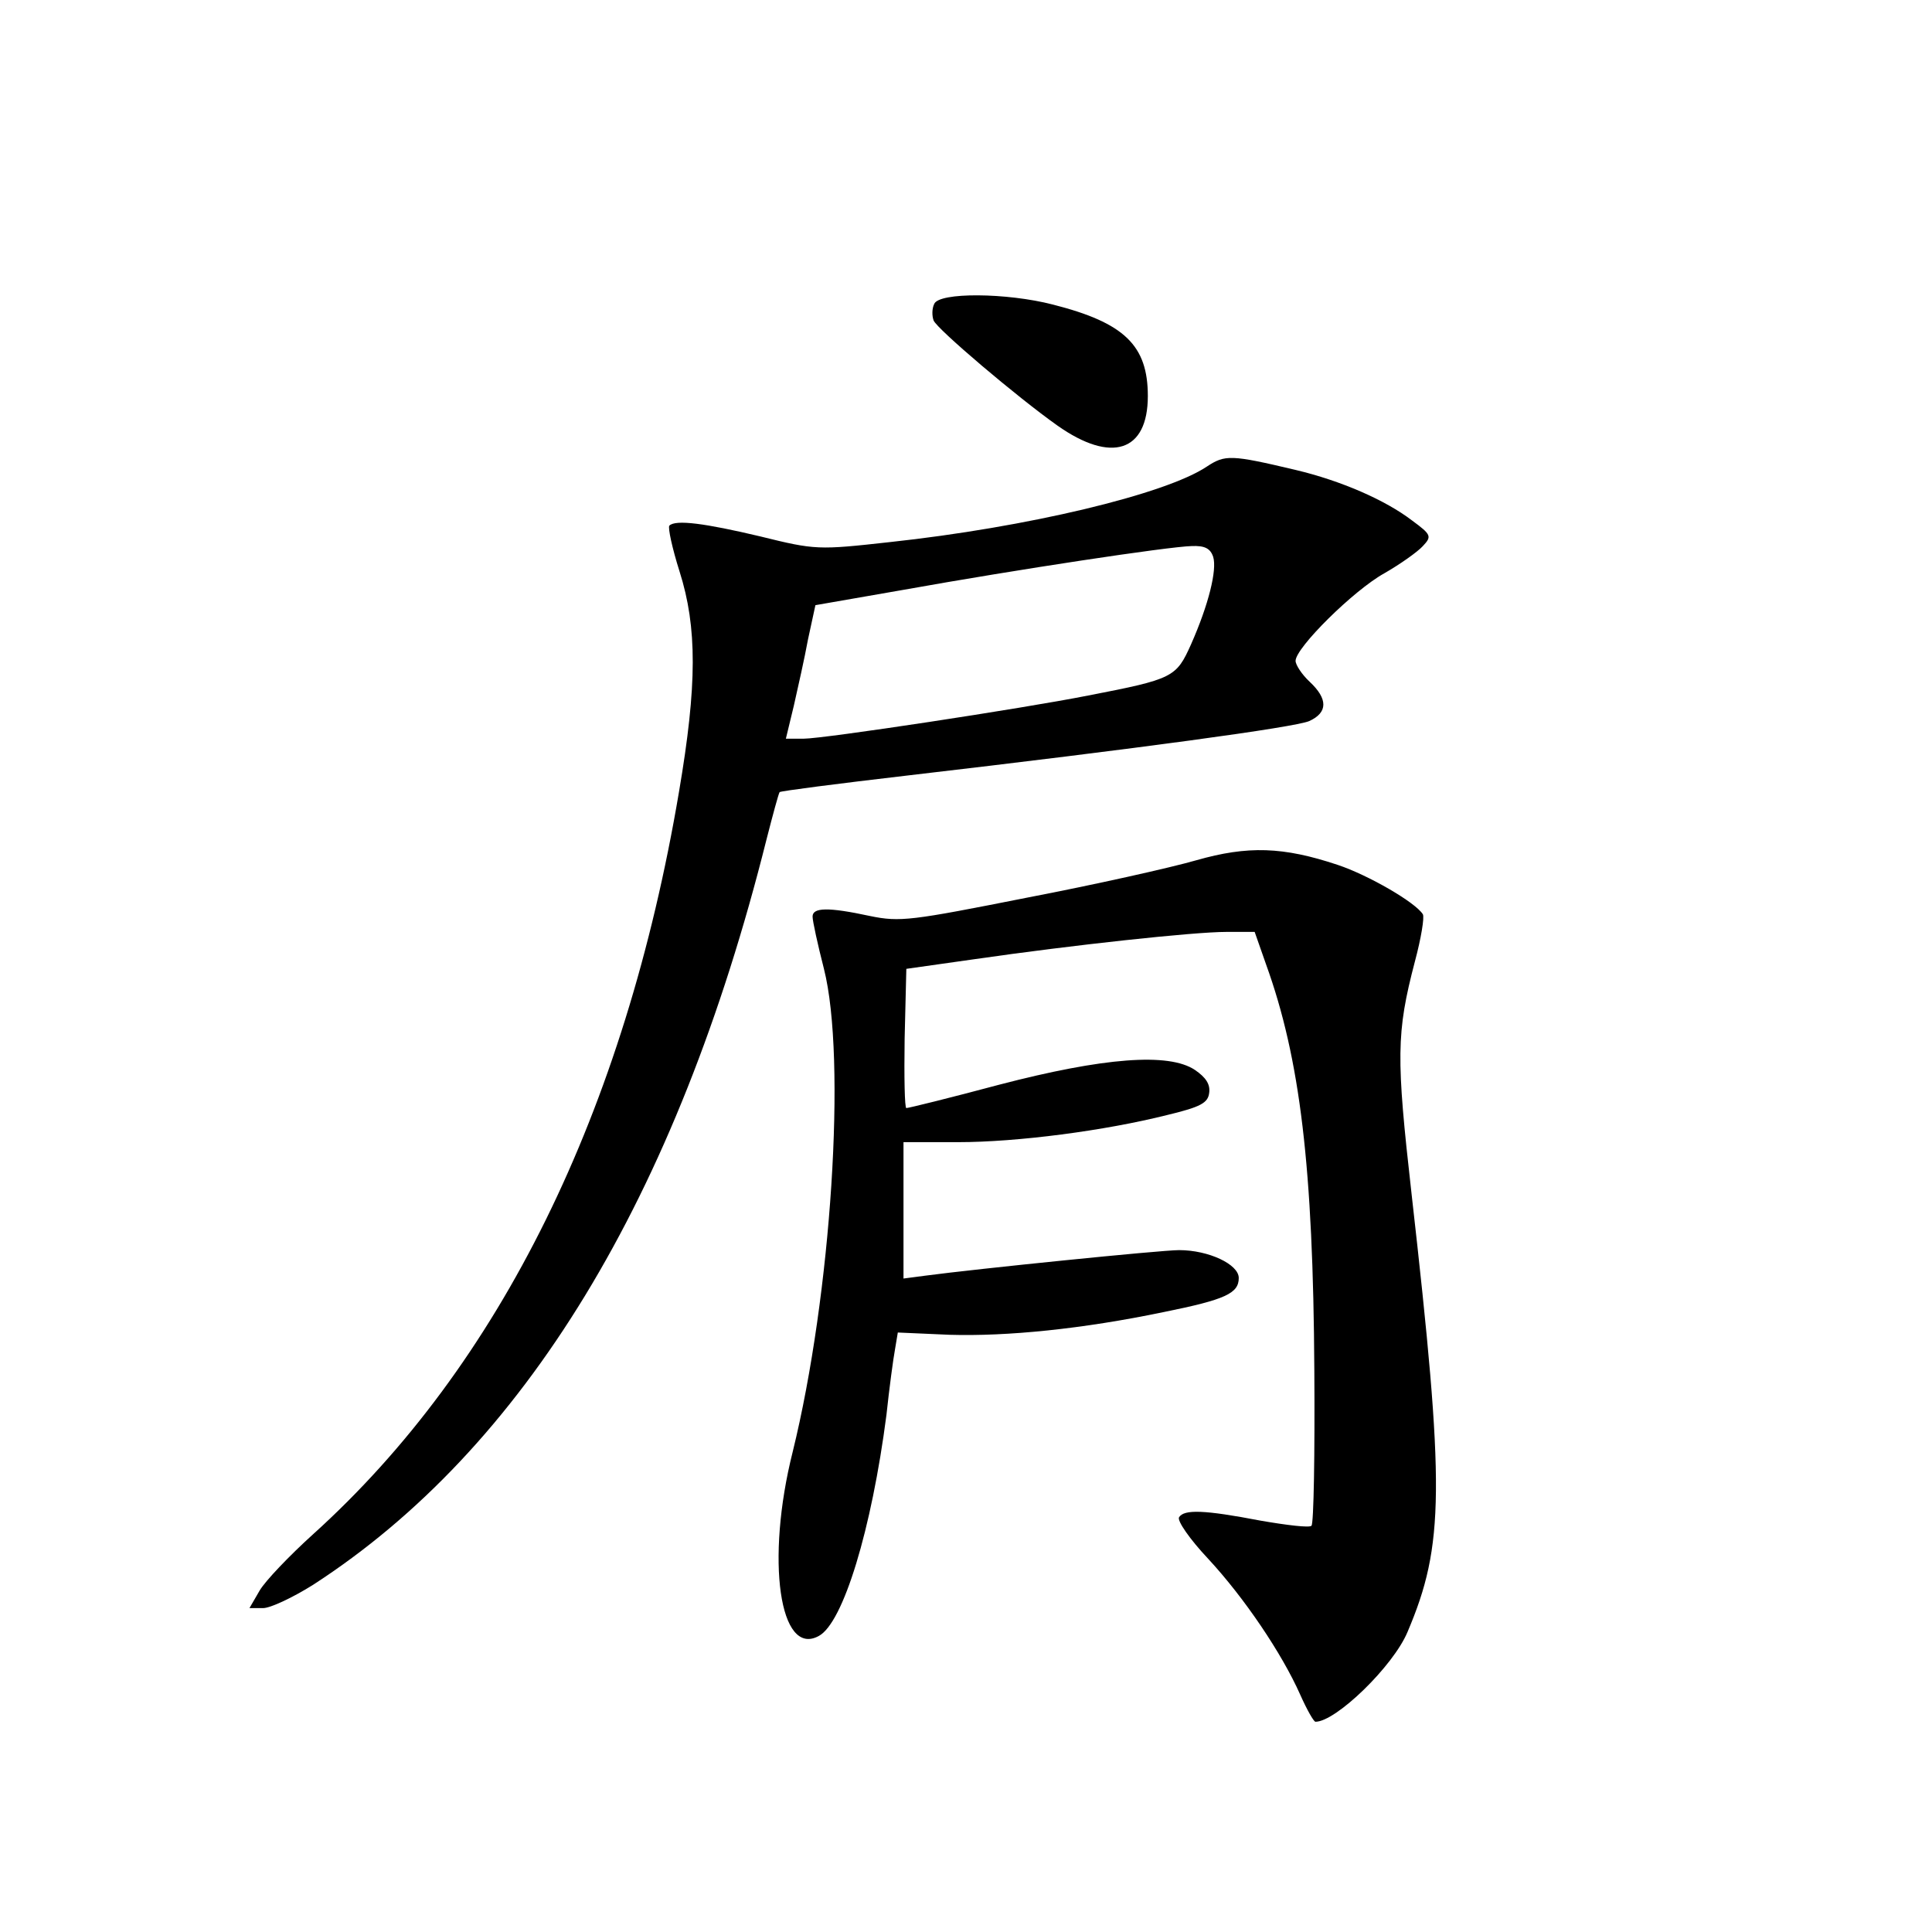 <?xml version="1.0" standalone="no"?>
<!DOCTYPE svg PUBLIC "-//W3C//DTD SVG 20010904//EN"
 "http://www.w3.org/TR/2001/REC-SVG-20010904/DTD/svg10.dtd">
<svg version="1.0" xmlns="http://www.w3.org/2000/svg"
 width="340pt" height="340pt" viewBox="0 0 340 340"
 preserveAspectRatio="xMidYMid meet">
<g transform="translate(0,340) scale(0.1,-0.1)"
fill="#000000" stroke="none">
<path d="M1644 2865 c-4 -8 -4 -21 -1 -29 6 -15 146 -134 218 -185 95 -67 159
-46 159 52 0 89 -41 129 -167 161 -81 21 -201 22 -209 1z"/>
<path d="M2124 2579 c-73 -49 -317 -107 -558 -133 -126 -14 -131 -14 -228 10
-97 23 -149 30 -160 19 -3 -3 5 -40 18 -81 31 -98 31 -199 -1 -387 -95 -563
-315 -1010 -644 -1307 -42 -38 -84 -82 -94 -99 l-18 -31 24 0 c13 0 53 19 88
41 371 240 640 681 798 1312 11 43 21 80 23 83 2 2 103 15 223 29 412 48 683
85 709 96 33 15 33 39 1 69 -14 13 -25 30 -25 37 0 23 102 124 156 154 28 16
59 38 68 48 16 17 15 20 -19 45 -47 36 -125 70 -205 89 -114 27 -124 27 -156
6z m11 -159 c7 -23 -8 -84 -39 -154 -26 -58 -31 -61 -181 -90 -116 -23 -465
-76 -501 -76 l-31 0 14 58 c7 31 19 84 25 117 l13 60 155 27 c201 36 466 76
507 77 23 1 33 -4 38 -19z"/>
<path d="M2105 1886 c-45 -13 -179 -43 -299 -66 -202 -40 -222 -43 -275 -32
-74 16 -101 15 -101 -1 0 -8 9 -49 20 -92 40 -158 13 -574 -55 -850 -48 -191
-23 -362 46 -324 43 23 93 188 119 389 5 47 12 99 15 115 l5 30 91 -4 c101 -3
233 10 377 40 109 22 132 33 132 60 0 24 -53 49 -105 49 -32 0 -357 -33 -447
-45 l-38 -5 0 120 0 120 96 0 c104 0 258 20 369 48 58 14 71 21 73 39 2 15 -6
27 -25 40 -46 31 -161 22 -345 -26 -86 -23 -159 -41 -163 -41 -3 0 -4 55 -3
122 l3 123 120 17 c173 25 386 48 443 48 l50 0 20 -57 c60 -166 83 -357 85
-715 1 -146 -1 -269 -5 -273 -3 -4 -44 1 -90 9 -99 19 -134 20 -143 6 -4 -6
19 -39 51 -73 64 -69 130 -167 162 -239 12 -27 24 -48 27 -48 36 0 137 98 162
158 65 153 66 252 7 772 -27 239 -27 282 6 408 11 41 17 78 14 83 -13 21 -96
69 -150 87 -96 32 -158 34 -249 8z"/>
</g>
</svg>
